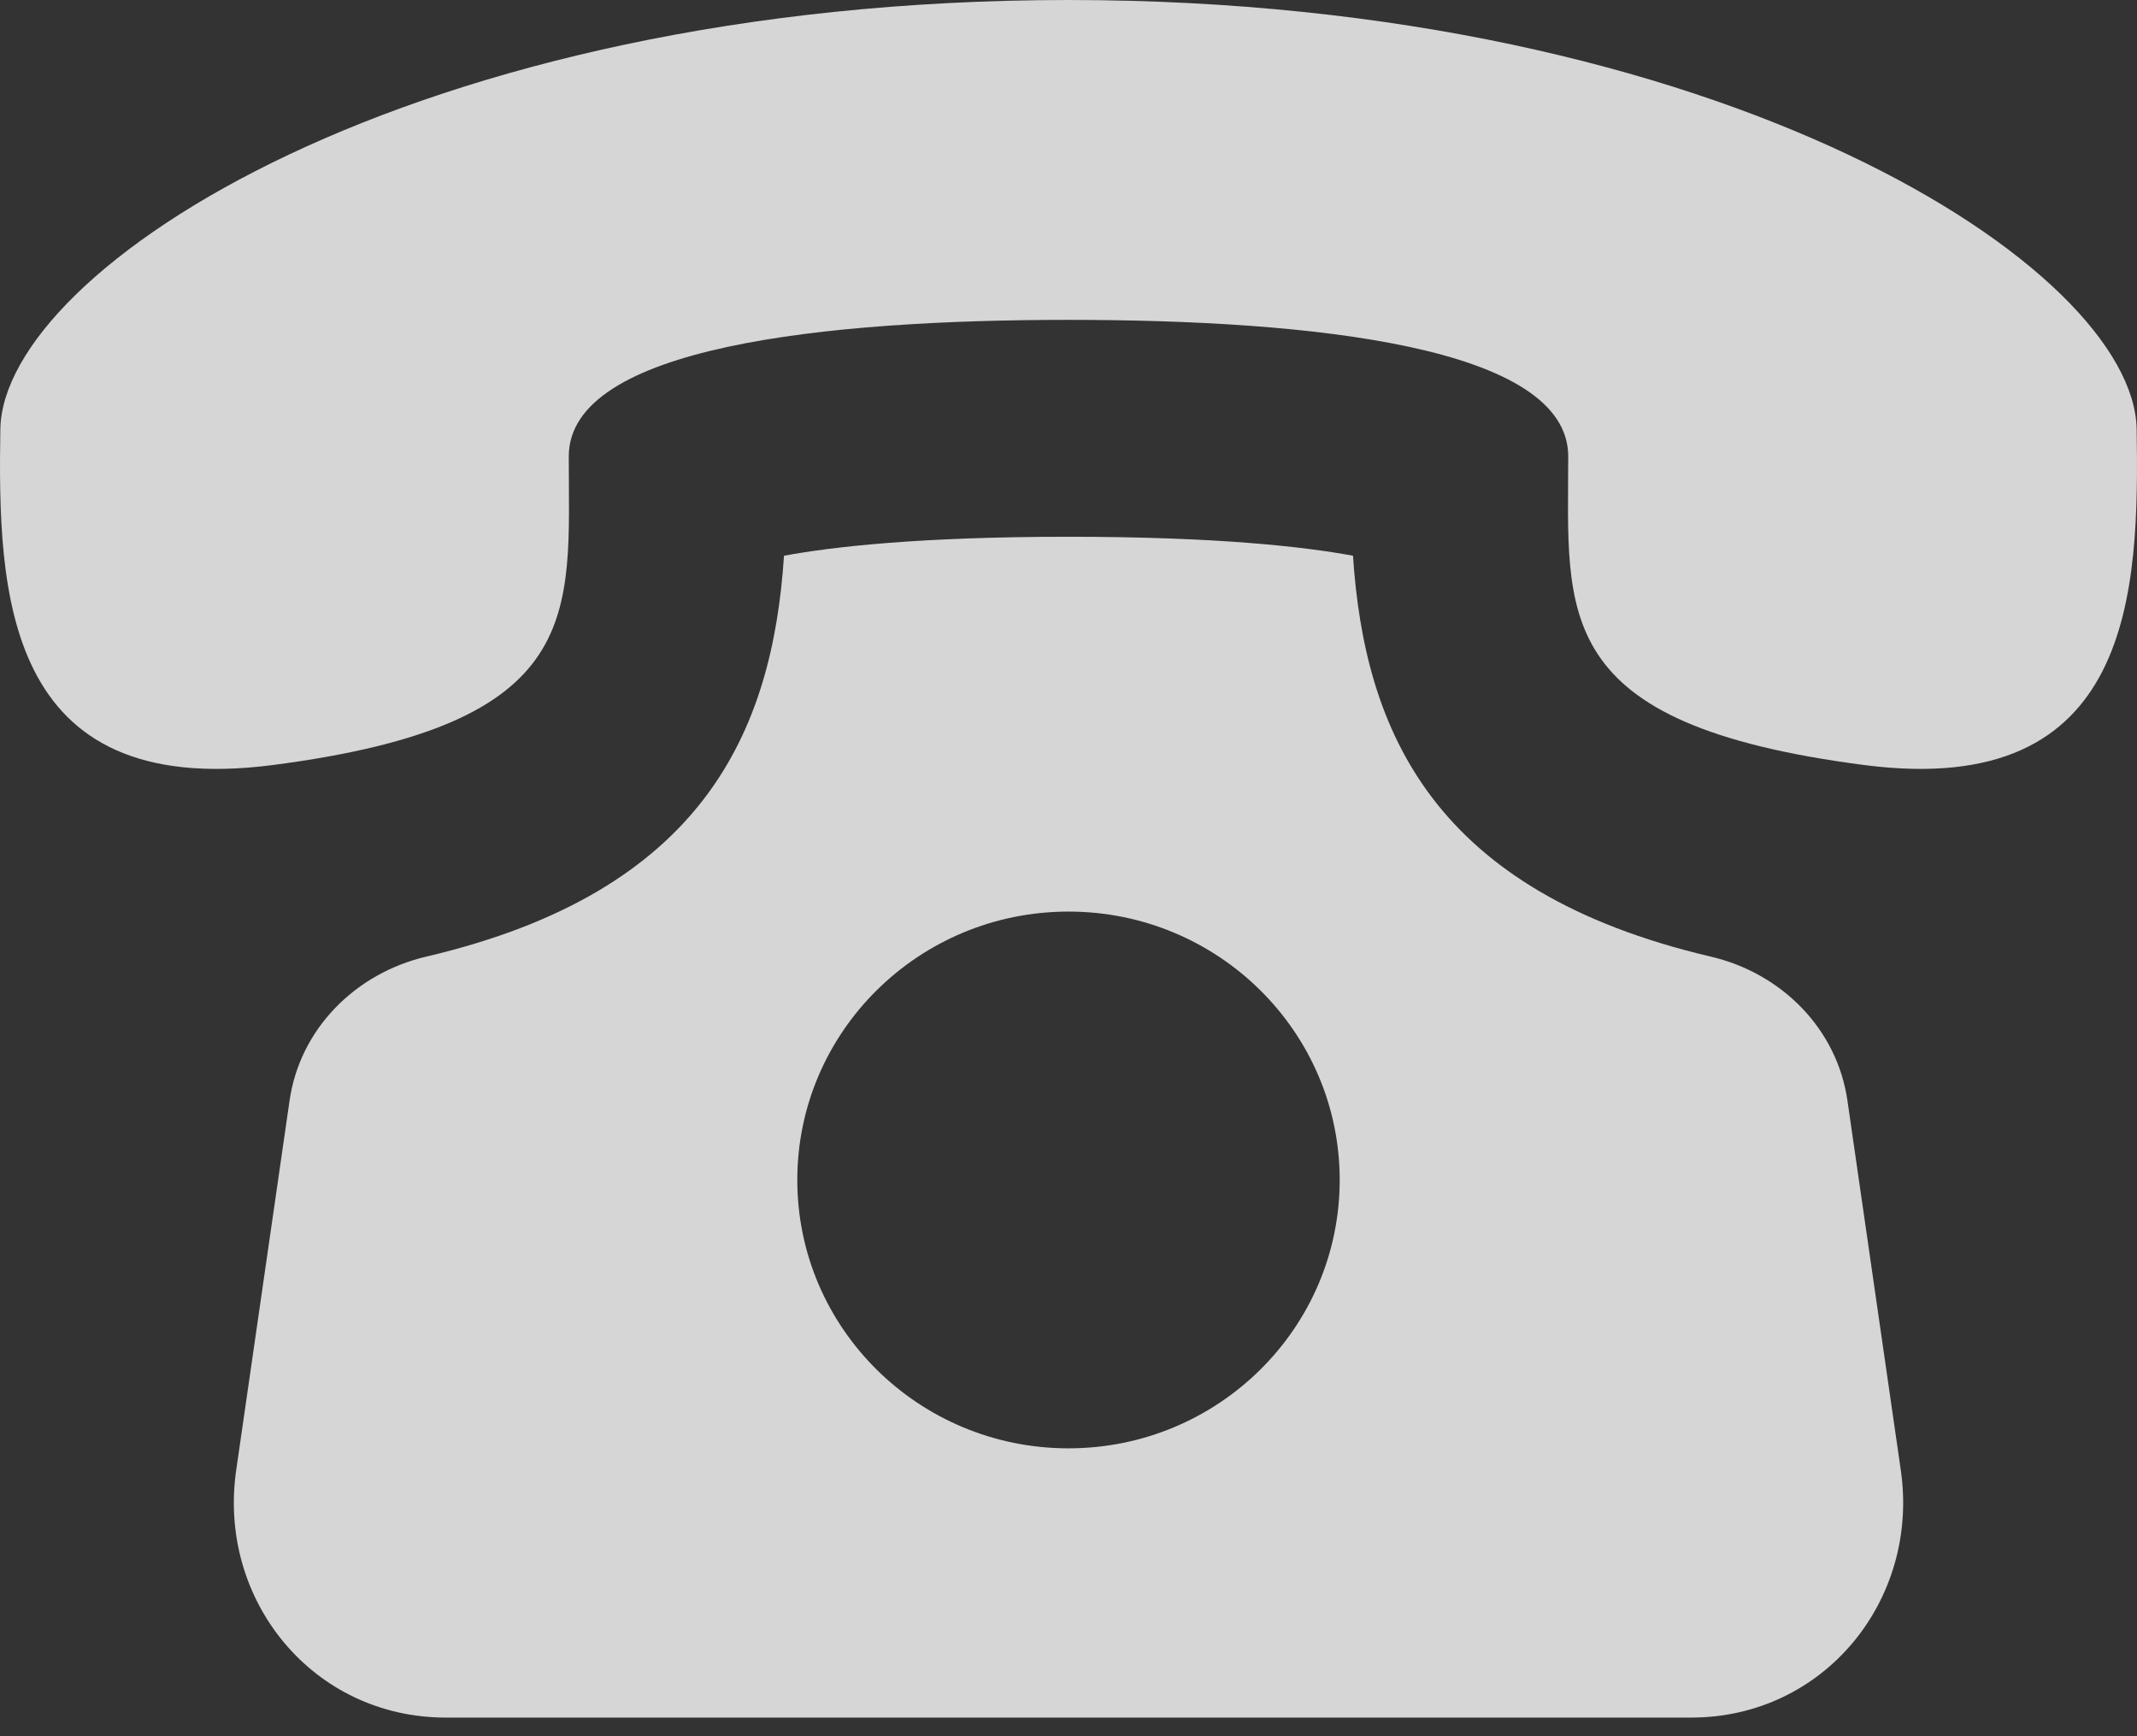 <svg width="32" height="26" viewBox="0 0 32 26" fill="none" xmlns="http://www.w3.org/2000/svg">
<rect x="0" y="0" width="32" height="26" fill="#333333" stroke="none"/>
<path opacity="0.8" d="M27.664 16.482C27.51 15.41 26.682 14.574 25.616 14.325C21.474 13.354 20.435 10.968 20.26 8.322C19.525 8.186 18.218 8.038 16 8.038C13.782 8.038 12.475 8.186 11.74 8.322C11.565 10.968 10.526 13.354 6.384 14.325C5.318 14.576 4.49 15.41 4.336 16.482L3.537 22.015C3.255 23.964 4.686 25.721 6.676 25.721H25.324C27.312 25.721 28.745 23.964 28.463 22.015L27.664 16.482ZM16 21.689C13.758 21.689 11.939 19.889 11.939 17.67C11.939 15.452 13.758 13.651 16 13.651C18.242 13.651 20.061 15.452 20.061 17.67C20.061 19.889 18.241 21.689 16 21.689ZM31.995 6.43C31.957 4.019 25.819 0.002 16 0C6.179 0.002 0.042 4.019 0.005 6.43C-0.032 8.842 0.039 11.979 4.08 11.457C8.808 10.845 8.517 9.194 8.517 6.834C8.517 5.188 12.362 4.79 16 4.79C19.638 4.79 23.482 5.188 23.483 6.834C23.483 9.194 23.192 10.845 27.92 11.457C31.96 11.979 32.032 8.842 31.995 6.43Z" fill="white"/>
</svg>
